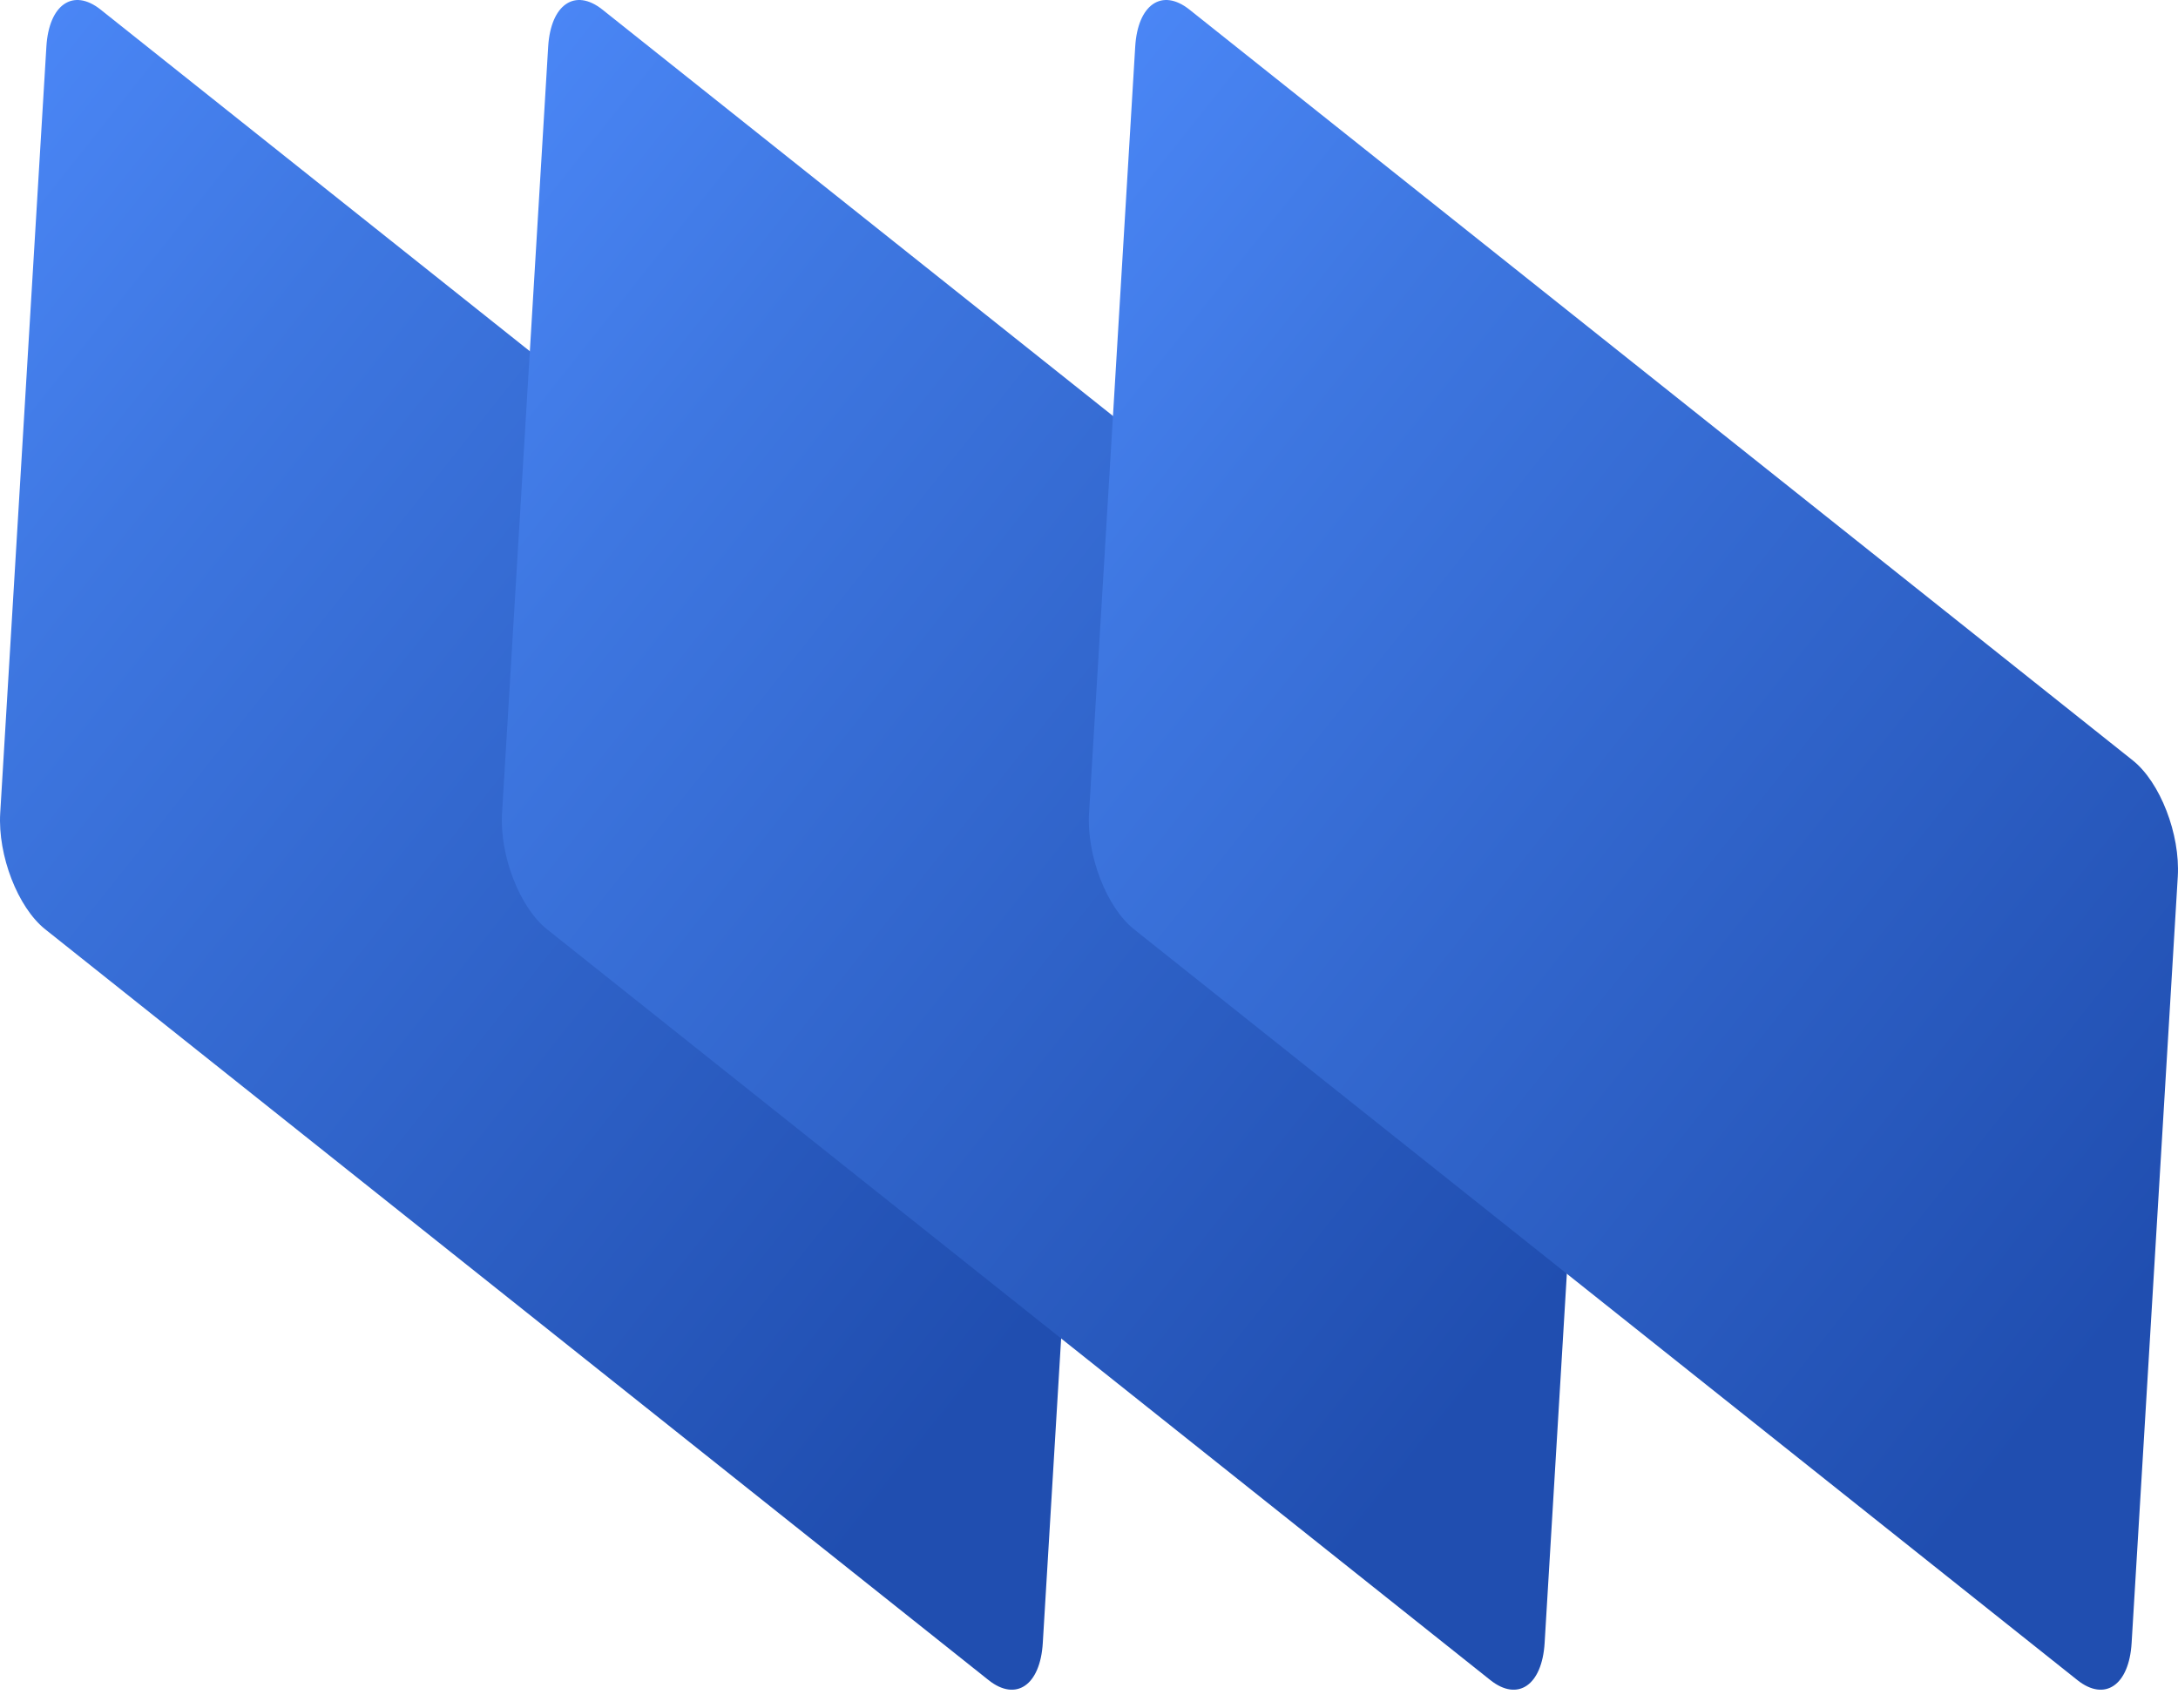 <svg width="51" height="40" viewBox="0 0 51 40" fill="none" xmlns="http://www.w3.org/2000/svg">
<path d="M23.148 39.351L1.059 21.766C0.417 21.255 -0.054 20.037 0.005 19.045L1.086 1.094C1.145 0.103 1.714 -0.286 2.356 0.225L24.445 17.81C25.087 18.321 25.558 19.539 25.499 20.531L24.418 38.481C24.359 39.473 23.79 39.862 23.148 39.351Z" fill="url(#paint0_linear_77_8)"/>
<path d="M34.898 39.351L12.81 21.766C12.168 21.255 11.696 20.037 11.756 19.045L12.836 1.094C12.896 0.103 13.465 -0.286 14.106 0.225L36.195 17.81C36.837 18.321 37.309 19.539 37.249 20.531L36.169 38.481C36.109 39.473 35.54 39.862 34.898 39.351Z" fill="url(#paint1_linear_77_8)"/>
<path d="M48.644 39.351L26.555 21.766C25.913 21.255 25.442 20.037 25.501 19.045L26.582 1.094C26.641 0.103 27.21 -0.286 27.852 0.225L49.941 17.81C50.583 18.321 51.054 19.539 50.995 20.531L49.914 38.481C49.855 39.473 49.286 39.862 48.644 39.351Z" fill="url(#paint2_linear_77_8)"/>
<defs>
<linearGradient id="paint0_linear_77_8" x1="-4.264" y1="6.242" x2="29.987" y2="33.508" gradientUnits="userSpaceOnUse">
<stop stop-color="#4B87F7"/>
<stop offset="0.21" stop-color="#3E77E1"/>
<stop offset="0.86" stop-color="#204EB0"/>
</linearGradient>
<linearGradient id="paint1_linear_77_8" x1="7.487" y1="6.242" x2="41.737" y2="33.508" gradientUnits="userSpaceOnUse">
<stop stop-color="#4B87F7"/>
<stop offset="0.21" stop-color="#3E77E1"/>
<stop offset="0.86" stop-color="#204EB0"/>
</linearGradient>
<linearGradient id="paint2_linear_77_8" x1="21.232" y1="6.242" x2="55.483" y2="33.508" gradientUnits="userSpaceOnUse">
<stop stop-color="#4B87F7"/>
<stop offset="0.21" stop-color="#3E77E1"/>
<stop offset="0.86" stop-color="#204EB0"/>
</linearGradient>
</defs>
</svg>
